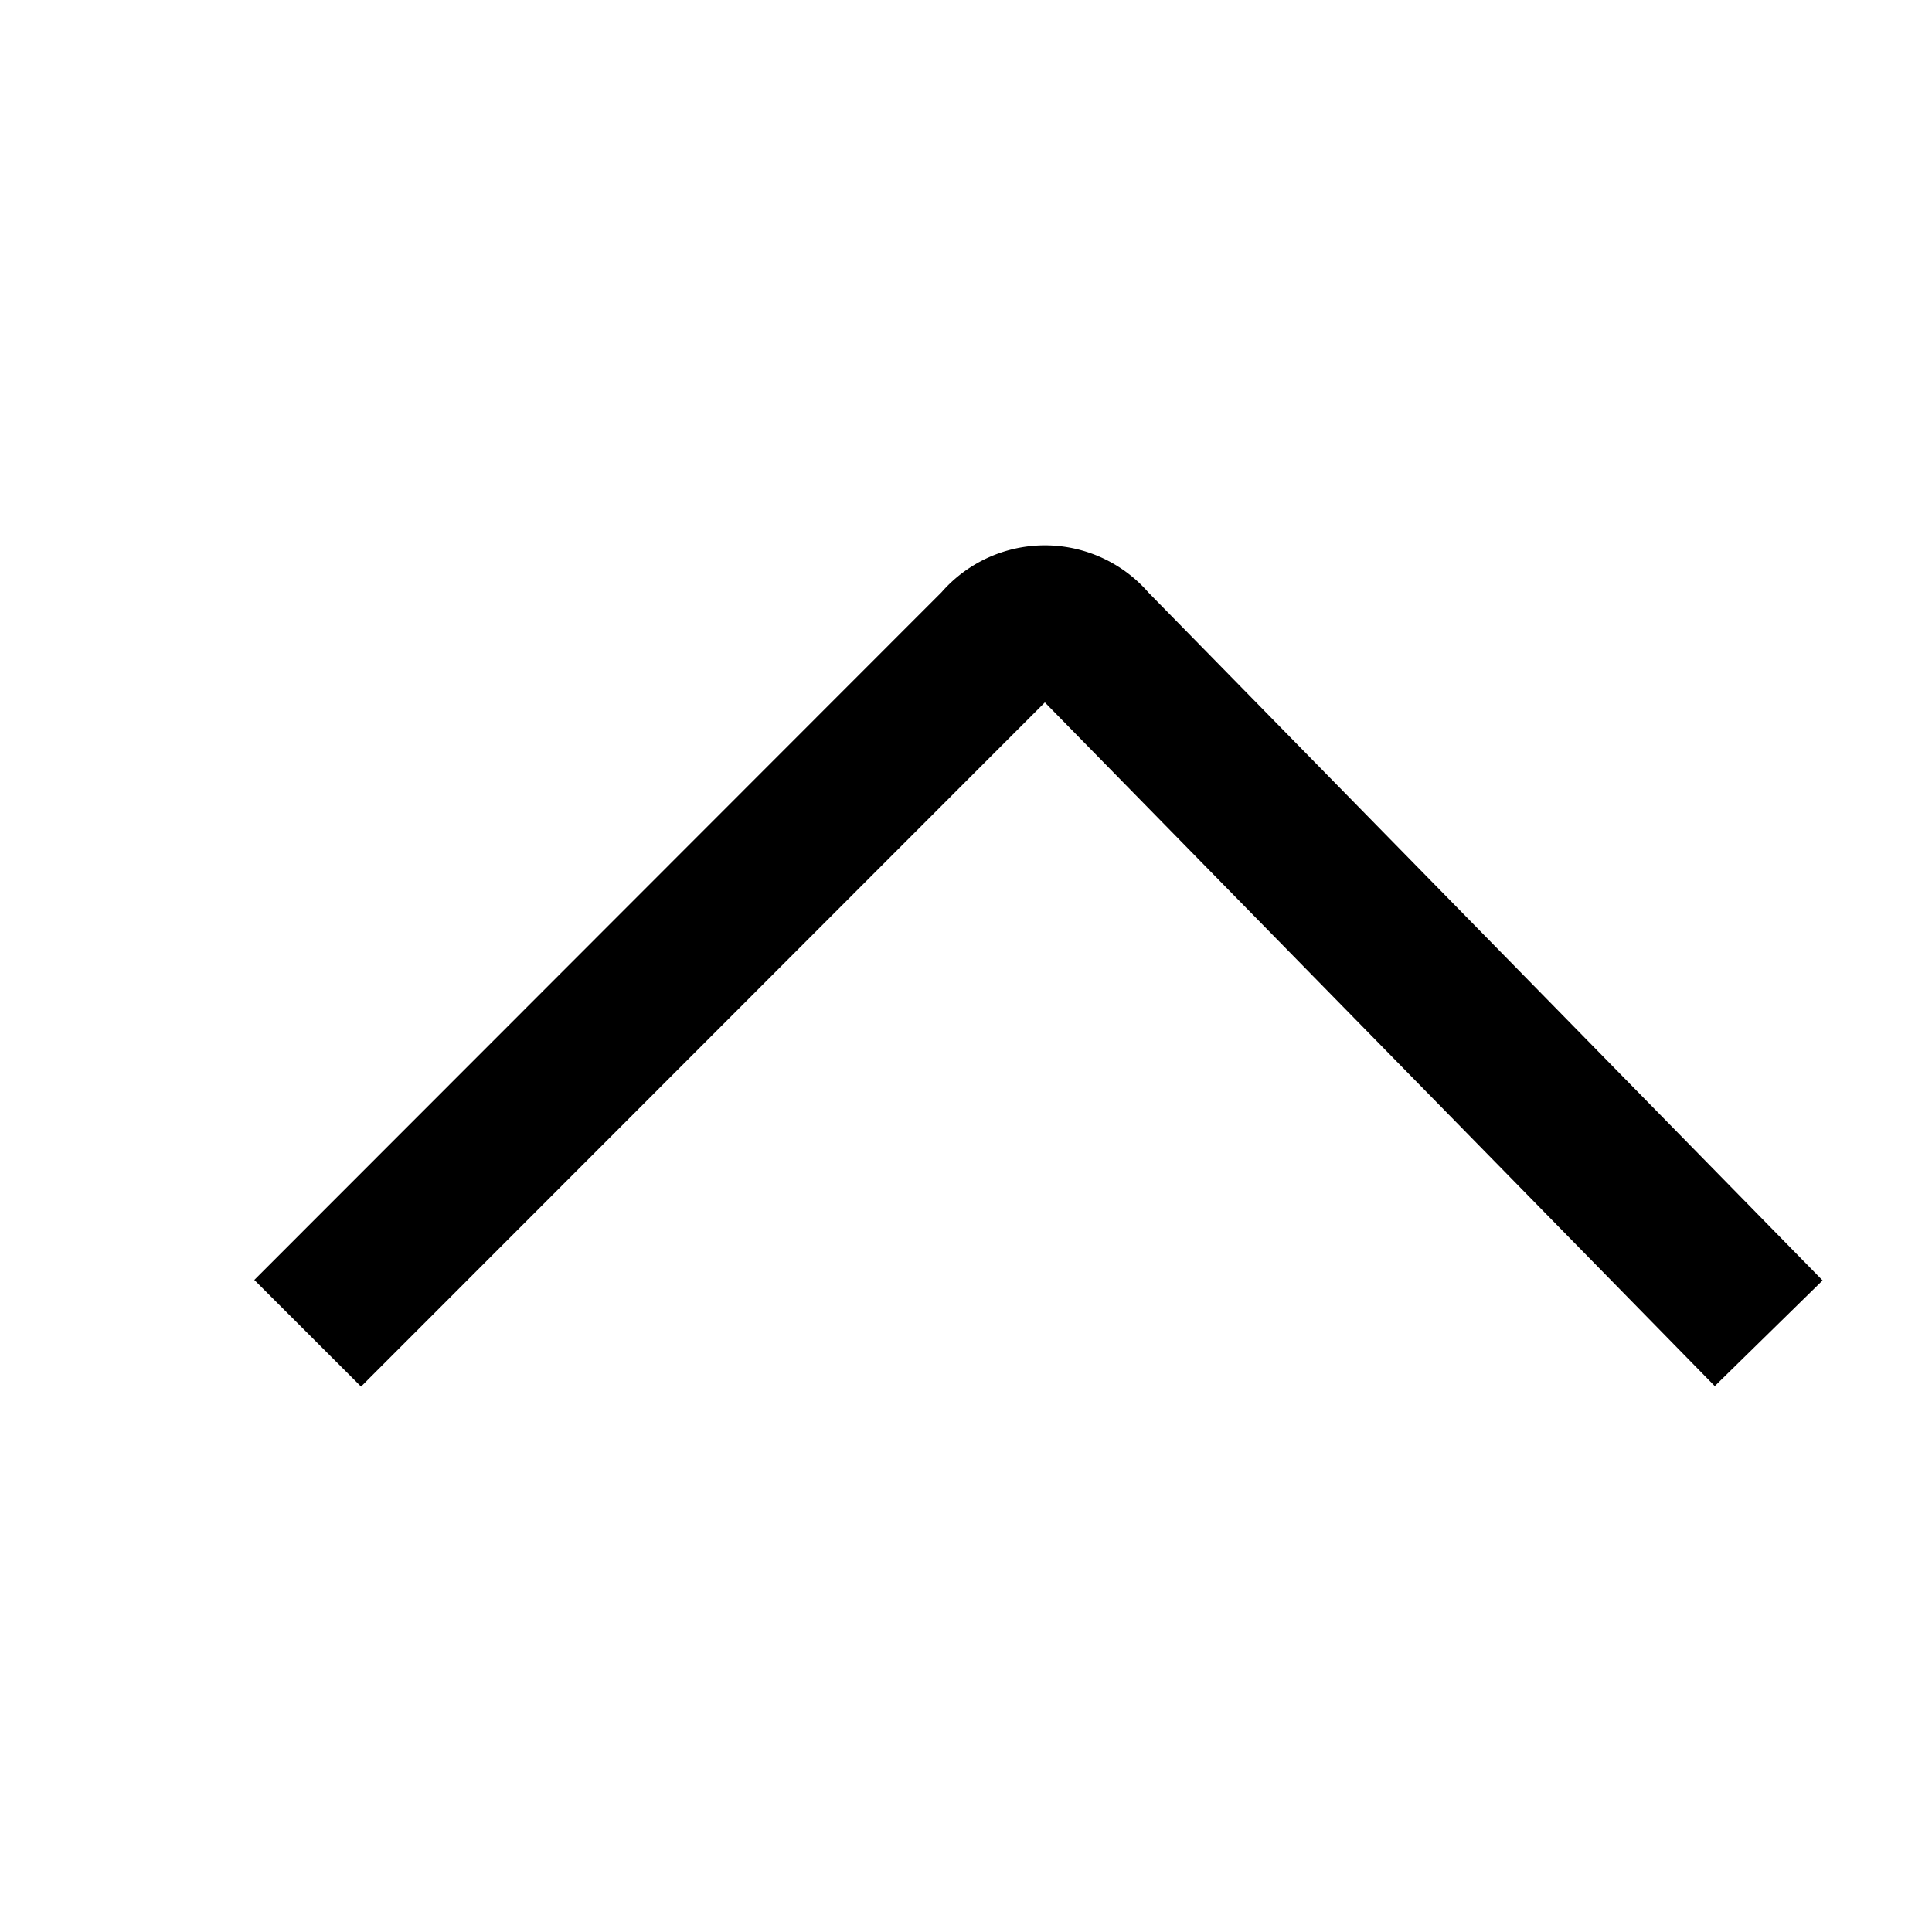 <svg xmlns="http://www.w3.org/2000/svg" width="16" height="16" viewbox="0 0 16 16"><path fill-rule="evenodd" d="M8.653 5.817L2.99 11.483l-.884-.883 5.692-5.696a1.137 1.137 0 011.713.003l5.583 5.697-.893.875-5.548-5.662z"/></svg>